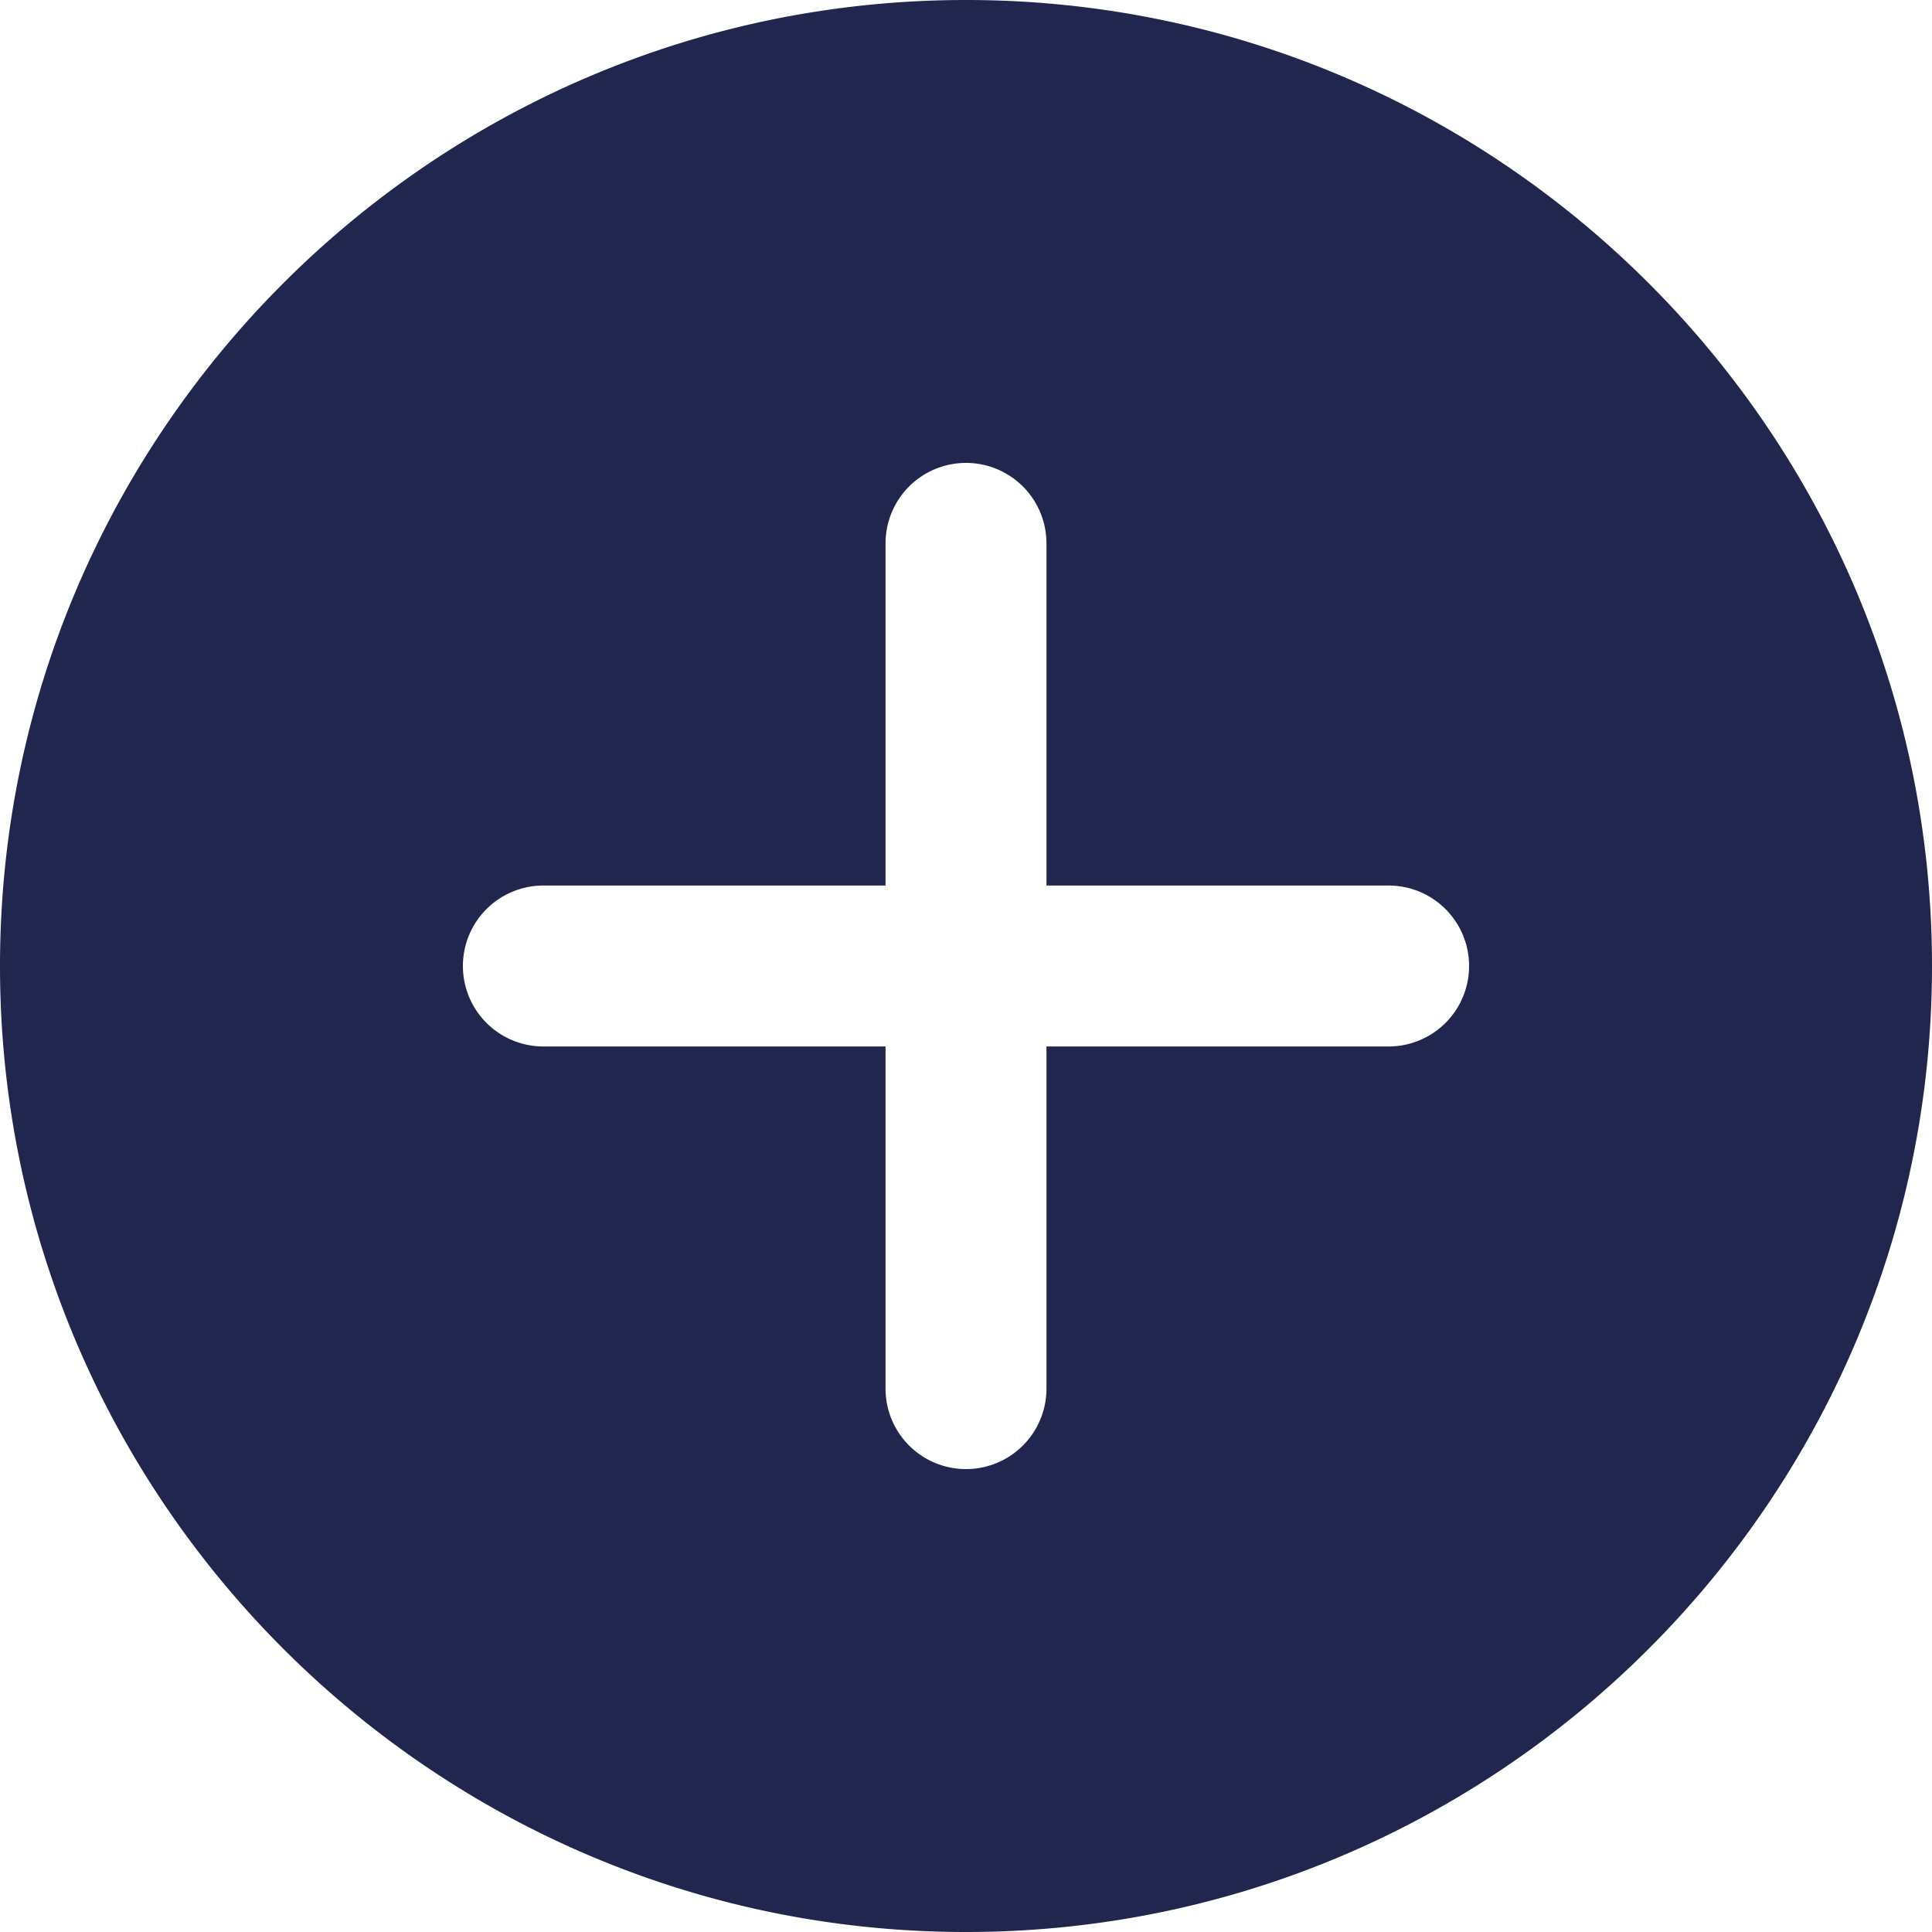 <svg width="20" height="20" fill="none" xmlns="http://www.w3.org/2000/svg"><path d="M10 0C4.486 0 0 4.486 0 10s4.486 10 10 10 10-4.486 10-10S15.514 0 10 0Zm4.375 10.833h-3.542v3.542a.833.833 0 0 1-1.666 0v-3.542H5.625a.833.833 0 0 1 0-1.666h3.542V5.625a.833.833 0 0 1 1.666 0v3.542h3.542a.833.833 0 0 1 0 1.666Z" fill="#20264e"/></svg>